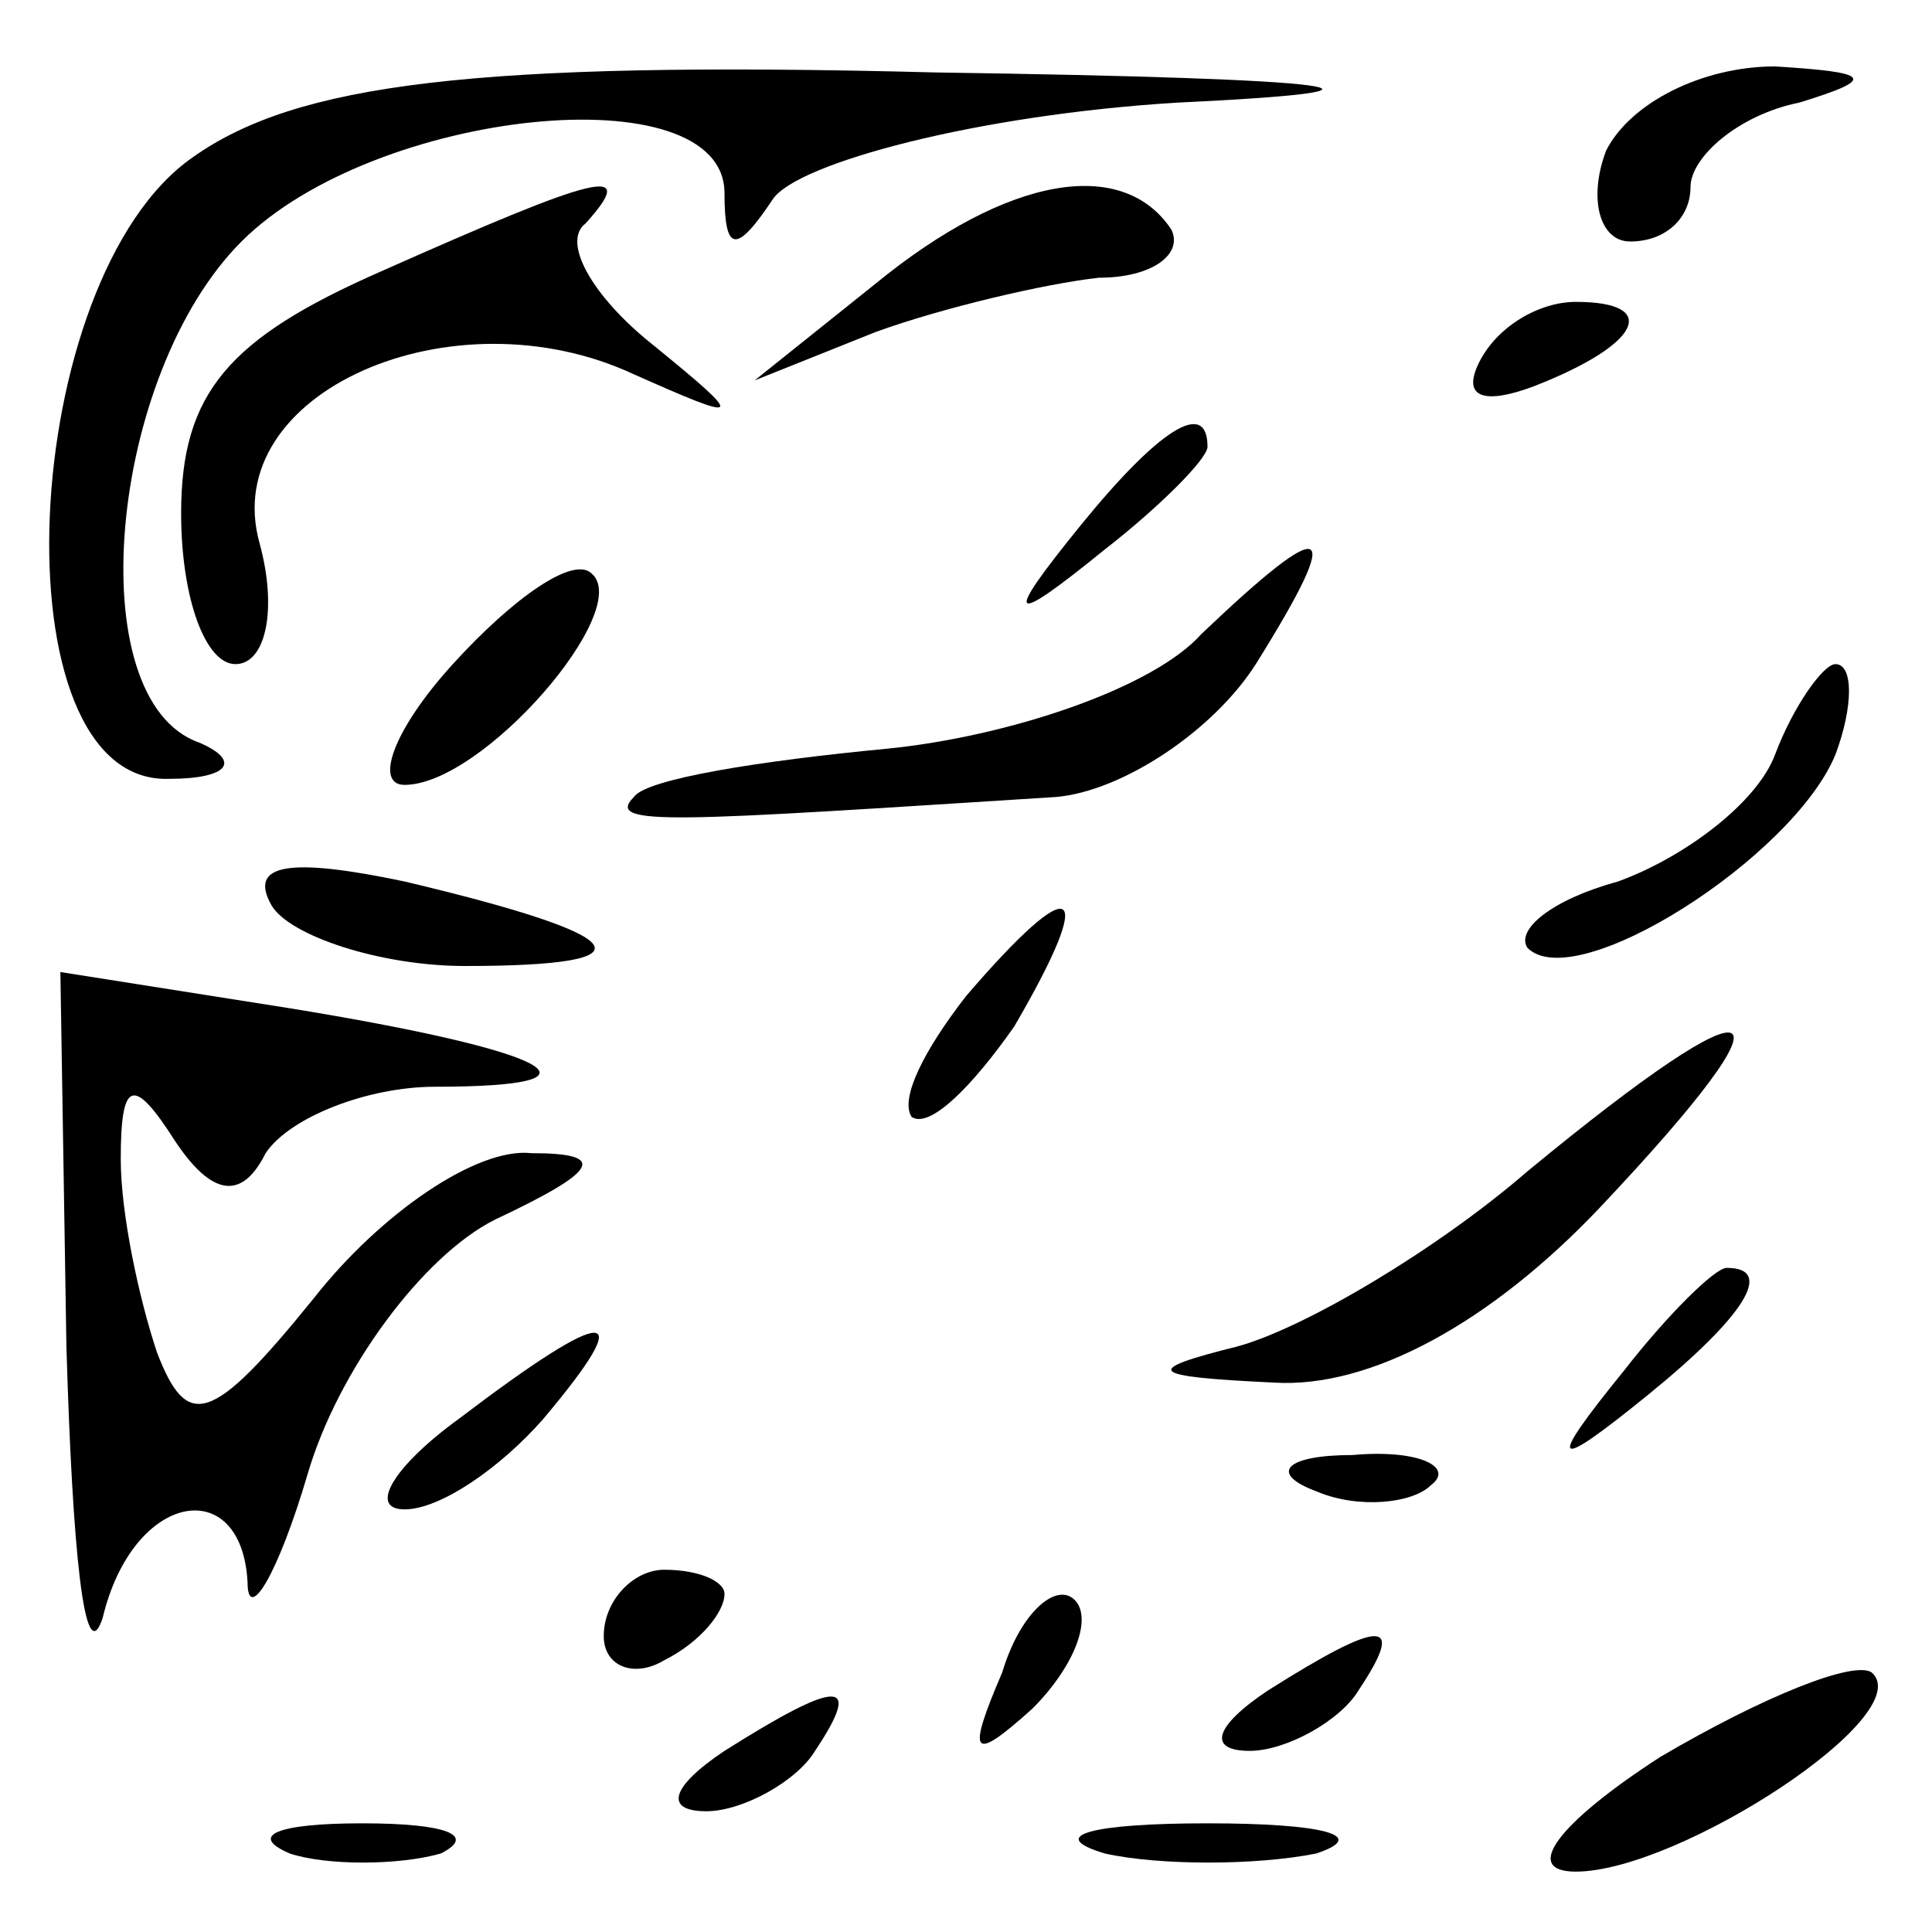 <?xml version="1.0" standalone="no"?>
<!DOCTYPE svg PUBLIC "-//W3C//DTD SVG 20010904//EN"
 "http://www.w3.org/TR/2001/REC-SVG-20010904/DTD/svg10.dtd">
<svg version="1.0" xmlns="http://www.w3.org/2000/svg"
 width="32pt" height="32pt" viewBox="0 0 32 32"
 preserveAspectRatio="xMidYMid meet">
<g transform="translate(0,32) scale(0.1,-0.1)"
fill="#000000" stroke="none">
<path fill="#000000" stroke="none" d="M32 294 c-29 -20 -33 -104 -4 -103 10
0 12 3 5 6 -20 7 -15 61 7 83 22 22 80 28 80 8 0 -10 2 -10 8 -1 4 6 34 14 67
16 42 2 29 4 -40 5 -77 2 -106 -2 -123 -14z"/>
<path fill="#000000" stroke="none" d="M266 295 c-3 -8 -1 -15 4 -15 6 0 10 4
10 9 0 5 8 12 18 14 13 4 12 5 -4 6 -12 0 -24 -6 -28 -14z"/>
<path fill="#000000" stroke="none" d="M63 275 c-25 -11 -33 -20 -33 -40 0
-14 4 -25 9 -25 5 0 7 9 4 20 -7 25 32 42 62 28 18 -8 19 -8 3 5 -10 8 -15 17
-11 20 9 10 2 8 -34 -8z"/>
<path fill="#000000" stroke="none" d="M145 273 l-20 -16 20 8 c11 4 28 8 37
9 9 0 14 4 12 8 -8 12 -27 9 -49 -9z"/>
<path fill="#000000" stroke="none" d="M245 260 c-3 -6 1 -7 9 -4 18 7 21 14
7 14 -6 0 -13 -4 -16 -10z"/>
<path fill="#000000" stroke="none" d="M179 233 c-13 -16 -12 -17 4 -4 9 7 17
15 17 17 0 8 -8 3 -21 -13z"/>
<path fill="#000000" stroke="none" d="M75 210 c-10 -11 -13 -20 -8 -20 13 0
38 29 31 35 -3 3 -13 -4 -23 -15z"/>
<path fill="#000000" stroke="none" d="M199 215 c-8 -9 -32 -17 -52 -19 -21
-2 -40 -5 -42 -8 -5 -5 7 -4 70 0 11 1 26 11 33 22 15 24 12 25 -9 5z"/>
<path fill="#000000" stroke="none" d="M294 195 c-3 -8 -15 -17 -26 -21 -11
-3 -17 -8 -15 -11 8 -8 44 15 51 32 3 8 3 15 0 15 -2 0 -7 -7 -10 -15z"/>
<path fill="#000000" stroke="none" d="M45 170 c3 -5 18 -10 32 -10 32 0 28 5
-10 14 -19 4 -26 3 -22 -4z"/>
<path fill="#000000" stroke="none" d="M160 155 c-7 -9 -11 -17 -9 -20 3 -2
10 5 17 15 14 24 10 26 -8 5z"/>
<path fill="#000000" stroke="none" d="M11 97 c1 -34 3 -54 6 -45 5 21 23 24
24 6 0 -7 5 1 10 18 5 17 19 36 31 42 17 8 19 11 6 11 -9 1 -25 -10 -36 -24
-17 -21 -21 -22 -26 -9 -3 9 -6 23 -6 32 0 13 2 14 9 3 6 -9 11 -10 15 -2 4 6
17 11 28 11 31 0 19 6 -24 13 l-38 6 1 -62z"/>
<path fill="#000000" stroke="none" d="M253 126 c-15 -13 -37 -26 -48 -29 -16
-4 -15 -5 6 -6 16 -1 36 10 54 29 34 36 28 39 -12 6z"/>
<path fill="#000000" stroke="none" d="M269 93 c-13 -16 -12 -17 4 -4 16 13
21 21 13 21 -2 0 -10 -8 -17 -17z"/>
<path fill="#000000" stroke="none" d="M76 85 c-11 -8 -15 -15 -9 -15 6 0 16
7 23 15 16 19 11 19 -14 0z"/>
<path fill="#000000" stroke="none" d="M218 73 c7 -3 16 -2 19 1 4 3 -2 6 -13
5 -11 0 -14 -3 -6 -6z"/>
<path fill="#000000" stroke="none" d="M100 49 c0 -5 5 -7 10 -4 6 3 10 8 10
11 0 2 -4 4 -10 4 -5 0 -10 -5 -10 -11z"/>
<path fill="#000000" stroke="none" d="M166 43 c-6 -14 -5 -15 5 -6 7 7 10 15
7 18 -3 3 -9 -2 -12 -12z"/>
<path fill="#000000" stroke="none" d="M210 40 c-9 -6 -10 -10 -3 -10 6 0 15
5 18 10 8 12 4 12 -15 0z"/>
<path fill="#000000" stroke="none" d="M275 29 c-17 -11 -23 -19 -14 -19 17 0
57 26 49 33 -3 2 -18 -4 -35 -14z"/>
<path fill="#000000" stroke="none" d="M120 30 c-9 -6 -10 -10 -3 -10 6 0 15
5 18 10 8 12 4 12 -15 0z"/>
<path fill="#000000" stroke="none" d="M48 13 c6 -2 18 -2 25 0 6 3 1 5 -13 5
-14 0 -19 -2 -12 -5z"/>
<path fill="#000000" stroke="none" d="M183 13 c9 -2 25 -2 35 0 9 3 1 5 -18
5 -19 0 -27 -2 -17 -5z"/>
</g>
</svg>
